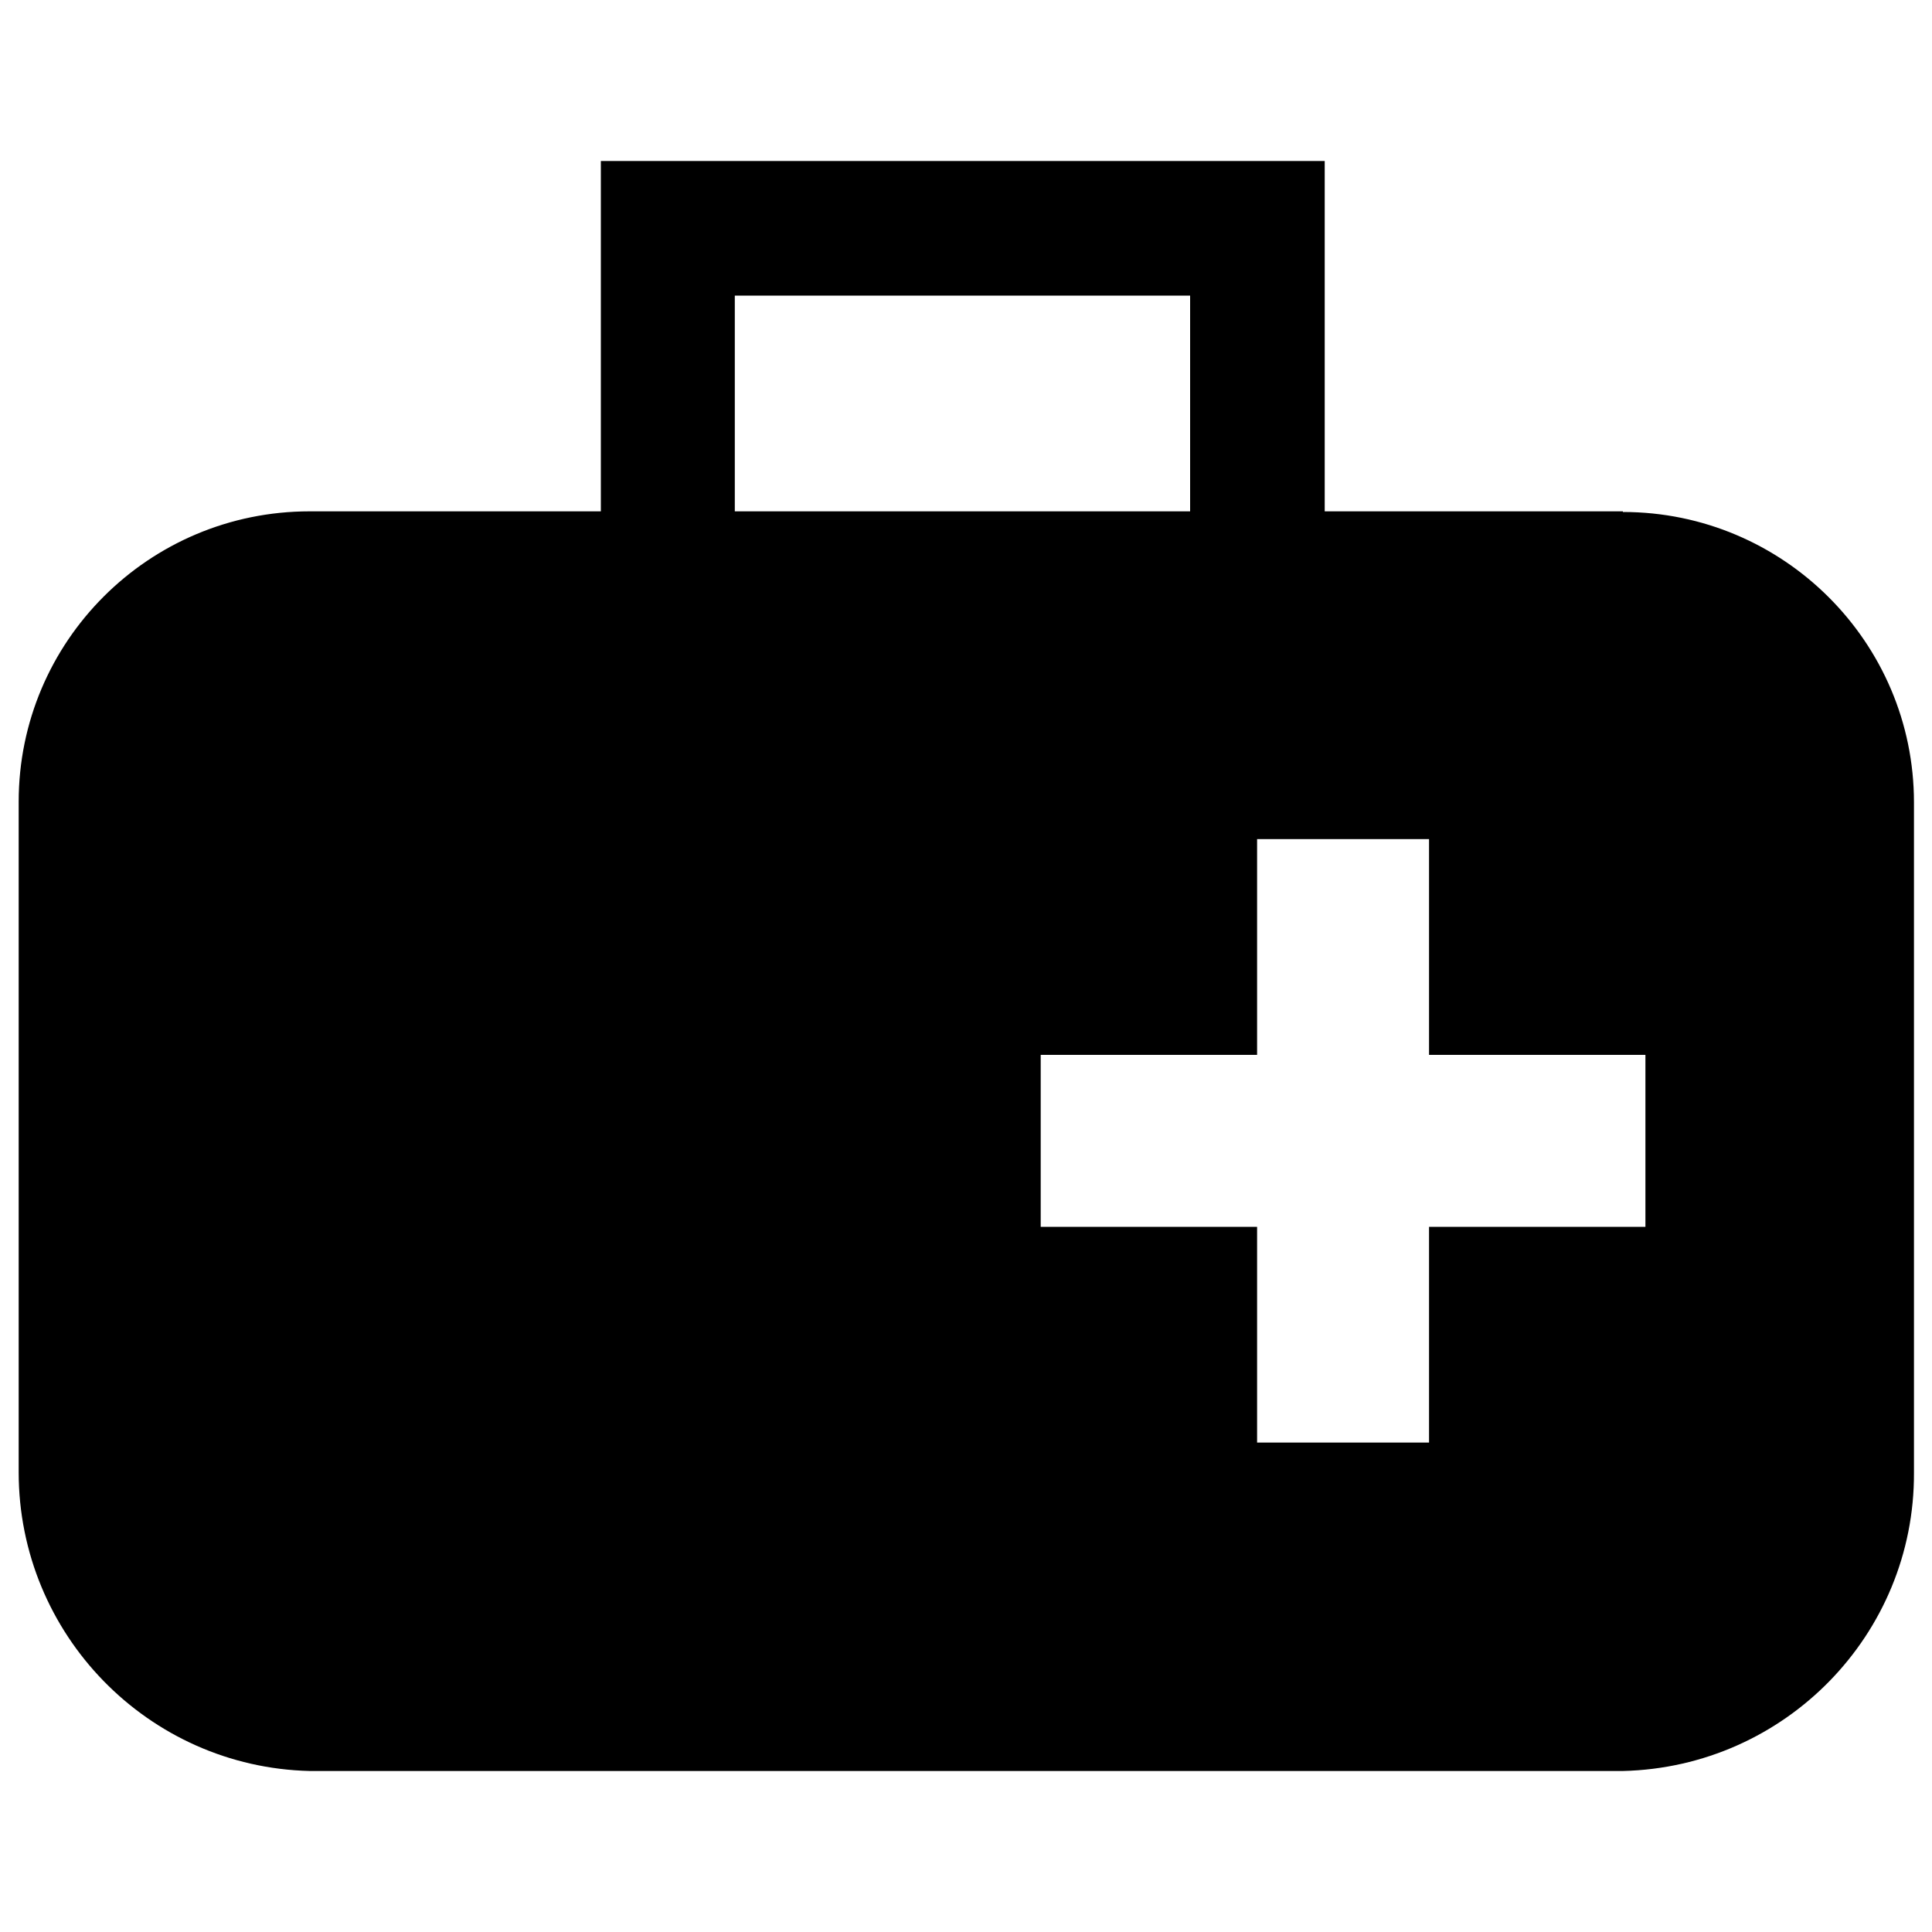 <?xml version="1.0" encoding="UTF-8"?>
<svg id="Capa_1" xmlns="http://www.w3.org/2000/svg" xmlns:xlink="http://www.w3.org/1999/xlink" viewBox="0 0 30 30">
  <defs>
    <style>
      .cls-1 {
        fill: currentColor;
      }

      .cls-2 {
        clip-path: url(#clippath);
      }

      .cls-3 {
        fill: currentColor;
        fill-rule: evenodd;
      }
    </style>
    <clipPath id="clippath">
      <rect class="cls-1" x=".28" y="2.5" width="29.44" height="25"/>
    </clipPath>
  </defs>
  <g class="cls-2">
    <g id="Grupo_35680">
      <path id="Trazado_19609" class="cls-3" d="M25.2,7.94h-4.63V2.5h-11.24v5.44h-4.52c-2.5,0-4.52,2.02-4.52,4.51v10.41c0,2.52,2.01,4.58,4.52,4.64h20.39c2.52-.06,4.53-2.12,4.52-4.63v-10.41c0-2.49-2.03-4.51-4.52-4.51M11.41,4.59h7.07v3.35h-7.07v-3.35ZM25.55,19.05h-3.36v3.35h-2.67v-3.35h-3.36v-2.67h3.36v-3.35h2.67v3.35h3.36v2.67Z"/>
    </g>
  </g>
</svg>
